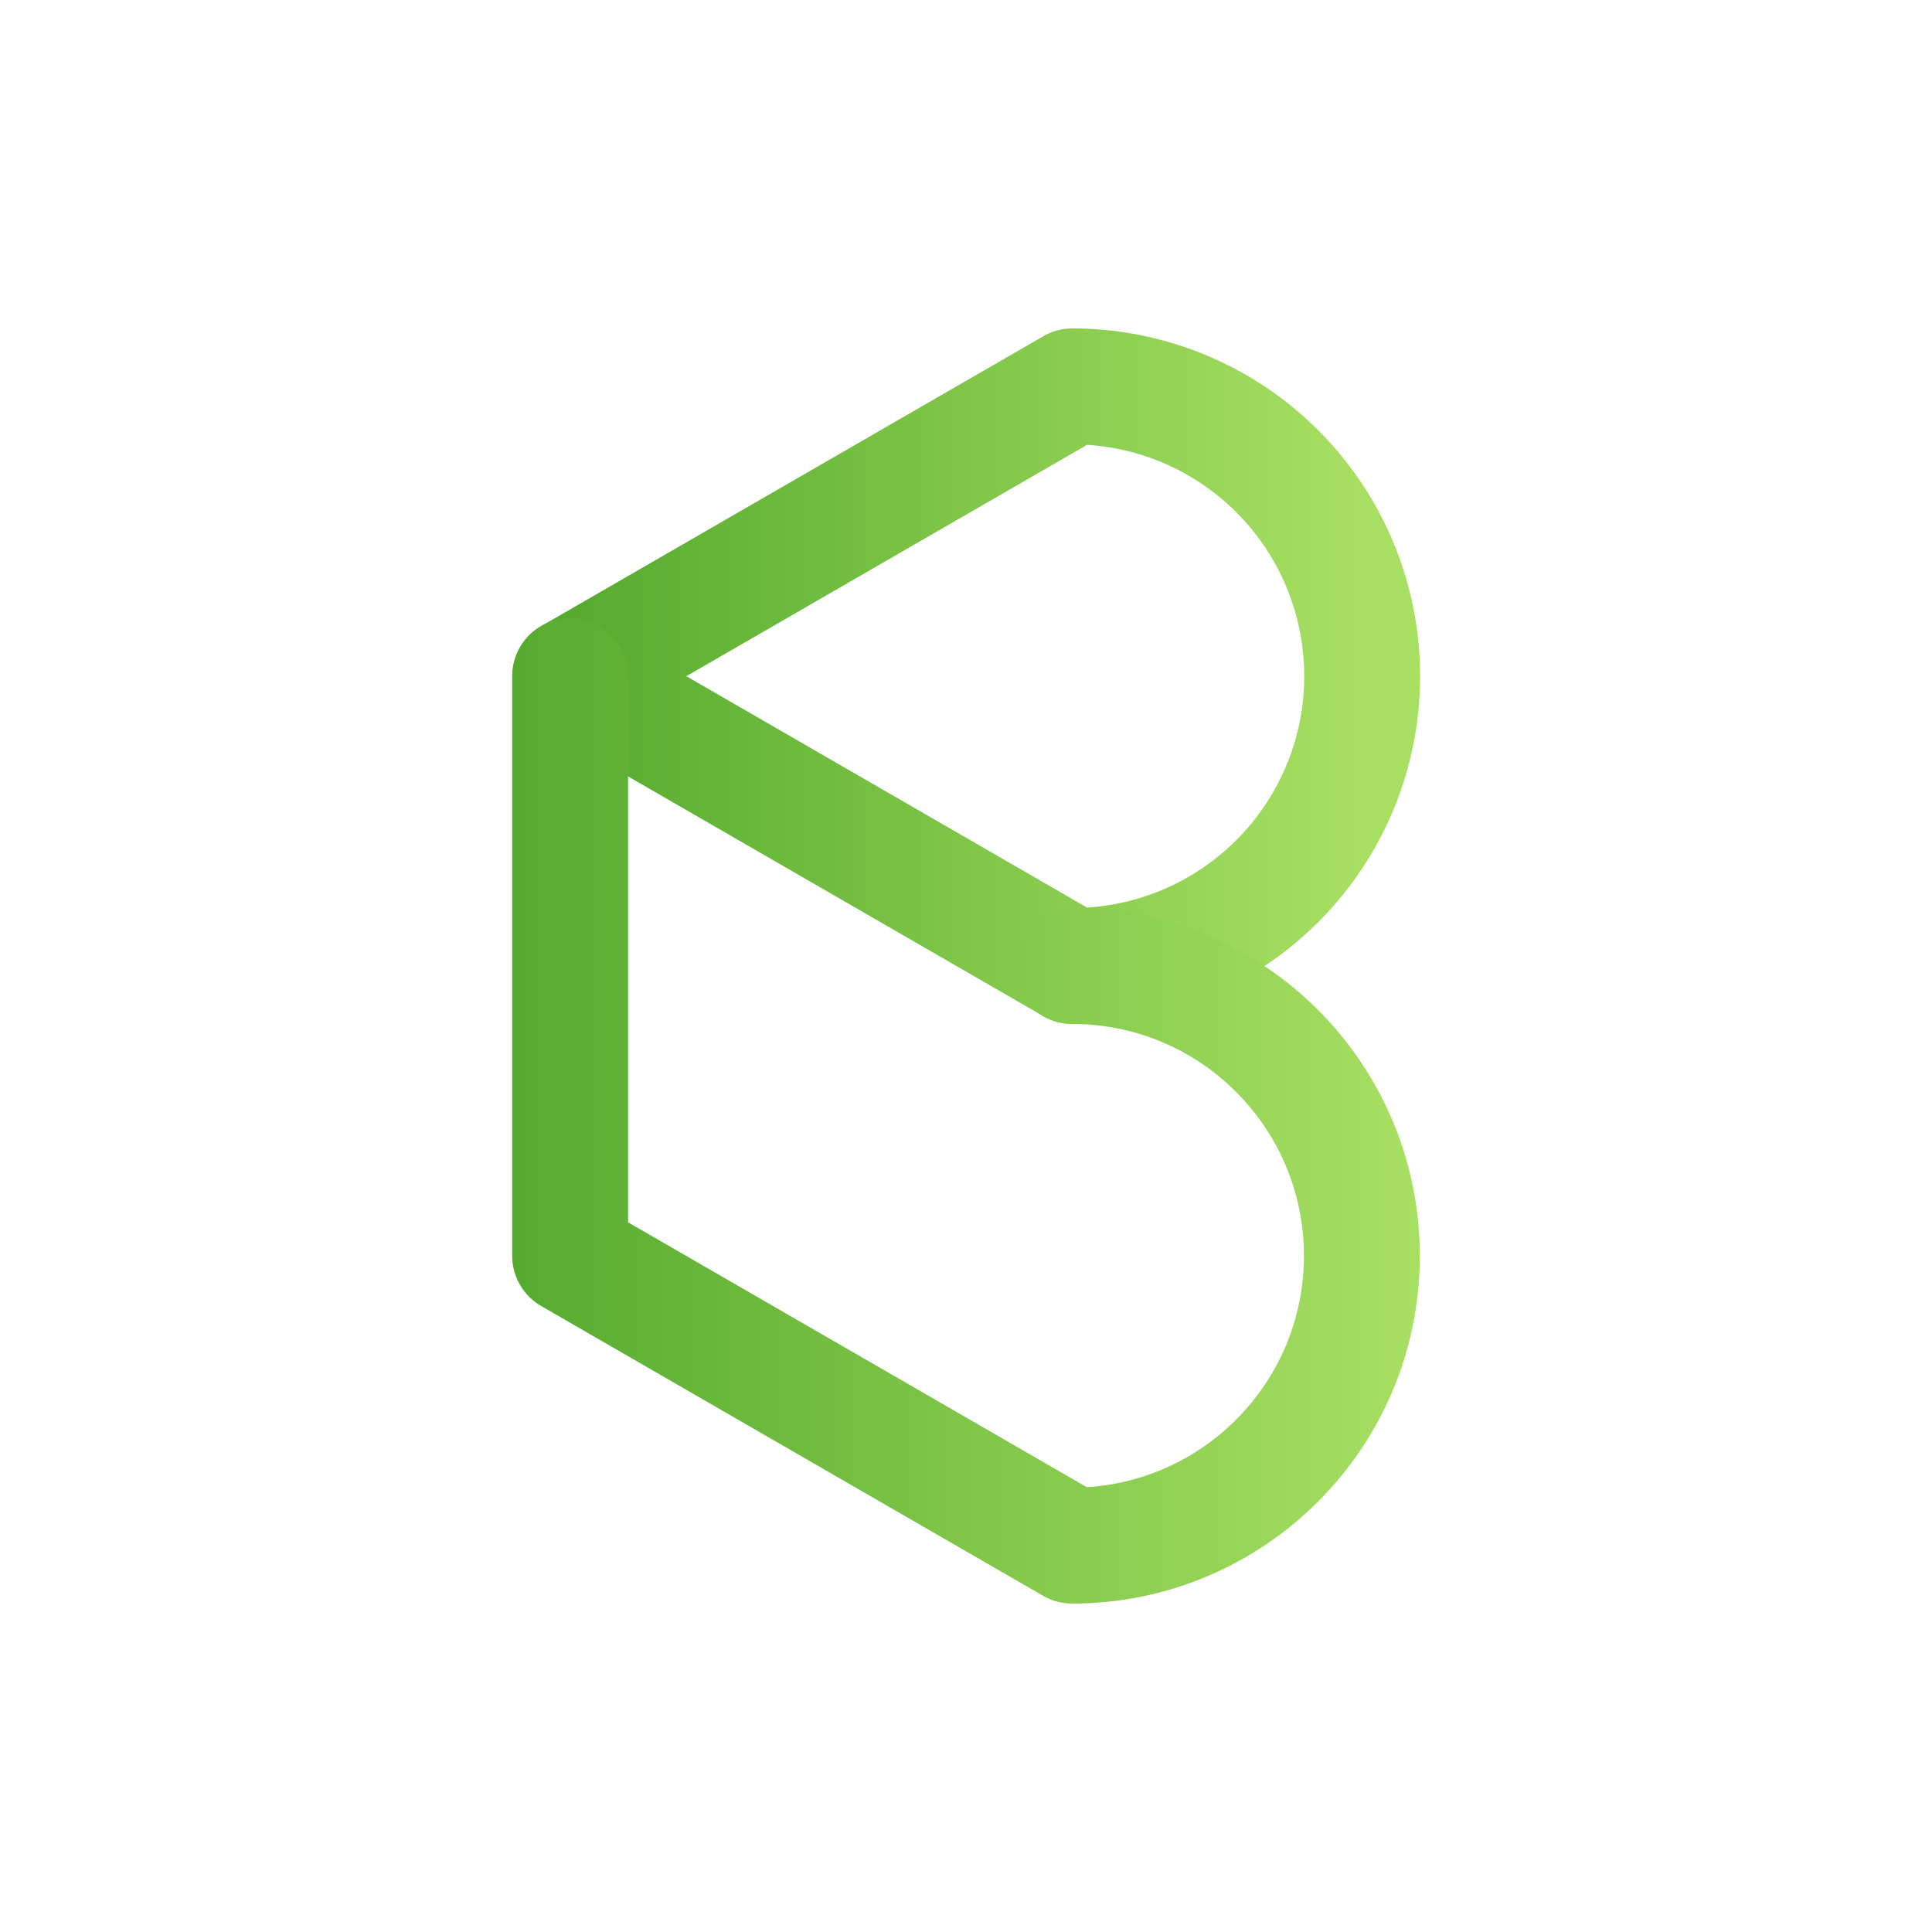 <?xml version="1.0" encoding="UTF-8" standalone="no"?>
<!-- Created with Inkscape (http://www.inkscape.org/) -->

<svg
   xmlns:dc="http://purl.org/dc/elements/1.1/"
   xmlns:cc="http://creativecommons.org/ns#"
   xmlns:rdf="http://www.w3.org/1999/02/22-rdf-syntax-ns#"
   xmlns:svg="http://www.w3.org/2000/svg"
   xmlns="http://www.w3.org/2000/svg"
   xmlns:xlink="http://www.w3.org/1999/xlink"
   xmlns:sodipodi="http://sodipodi.sourceforge.net/DTD/sodipodi-0.dtd"
   xmlns:inkscape="http://www.inkscape.org/namespaces/inkscape"
   width="1000"
   height="1000"
   viewBox="0 0 1000 1000"
   version="1.1"
   id="svg8"
   inkscape:version="0.92.3 (2405546, 2018-03-11)"
   sodipodi:docname="logo flat - Copy.svg">
  <defs
     id="defs2">
    <linearGradient
       inkscape:collect="always"
       id="linearGradient818">
      <stop
         style="stop-color:#56ab2f;stop-opacity:1"
         offset="0"
         id="stop814" />
      <stop
         style="stop-color:#a8e063;stop-opacity:1"
         offset="1"
         id="stop816" />
    </linearGradient>
    <linearGradient
       inkscape:collect="always"
       xlink:href="#linearGradient818"
       id="linearGradient15"
       gradientTransform="scale(0.959,1.043)"
       x1="276.534"
       y1="337.623"
       x2="766.335"
       y2="337.623"
       gradientUnits="userSpaceOnUse" />
  </defs>
  <sodipodi:namedview
     id="base"
     pagecolor="#ffffff"
     bordercolor="#666666"
     borderopacity="1.0"
     inkscape:pageopacity="0.0"
     inkscape:pageshadow="2"
     inkscape:zoom="0.535"
     inkscape:cx="269.15888"
     inkscape:cy="500"
     inkscape:document-units="px"
     inkscape:current-layer="svg8"
     showgrid="false"
     inkscape:window-width="1366"
     inkscape:window-height="705"
     inkscape:window-x="-8"
     inkscape:window-y="-8"
     inkscape:window-maximized="1"
     units="px"
     inkscape:showpageshadow="false"
     inkscape:pagecheckerboard="false"
     borderlayer="false"
     inkscape:measure-start="779.423,550"
     inkscape:measure-end="519.615,500">
    <inkscape:grid
       type="axonomgrid"
       id="grid812"
       empspacing="100" />
  </sodipodi:namedview>
  <g
     inkscape:label="Layer 1"
     inkscape:groupmode="layer"
     id="layer1"
     transform="translate(0,-32.417)">
    <path
       id="path24"
       style="opacity:1;fill:none;fill-opacity:1;stroke:url(#linearGradient818);stroke-width:60;stroke-linecap:round;stroke-linejoin:round;stroke-miterlimit:4;stroke-dasharray:none;stroke-dashoffset:0;stroke-opacity:1;paint-order:normal"
       d="m 555.058,232.417 -259.808,150 m 259.808,150 -259.808,-150 M 555.058,232.417 a 150,150 0 0 1 150,150 150,150 0 0 1 -150,150" />
  </g>
  <g
     id="g12"
     transform="translate(-0.153,-32.417)">
    <path
       id="path818-8"
       style="opacity:1;fill:none;fill-opacity:1;stroke:url(#linearGradient15);stroke-width:60;stroke-linecap:round;stroke-linejoin:round;stroke-miterlimit:4;stroke-dasharray:none;stroke-dashoffset:0;stroke-opacity:1;paint-order:normal"
       d="m 295.251,382.417 v 300 l 259.808,150 m 0,-300 c 82.843,10e-6 150,67.157 150,150 0,82.843 -67.157,150 -150,150"
       inkscape:connector-curvature="0"
       sodipodi:nodetypes="ccccsc" />
  </g>
</svg>
